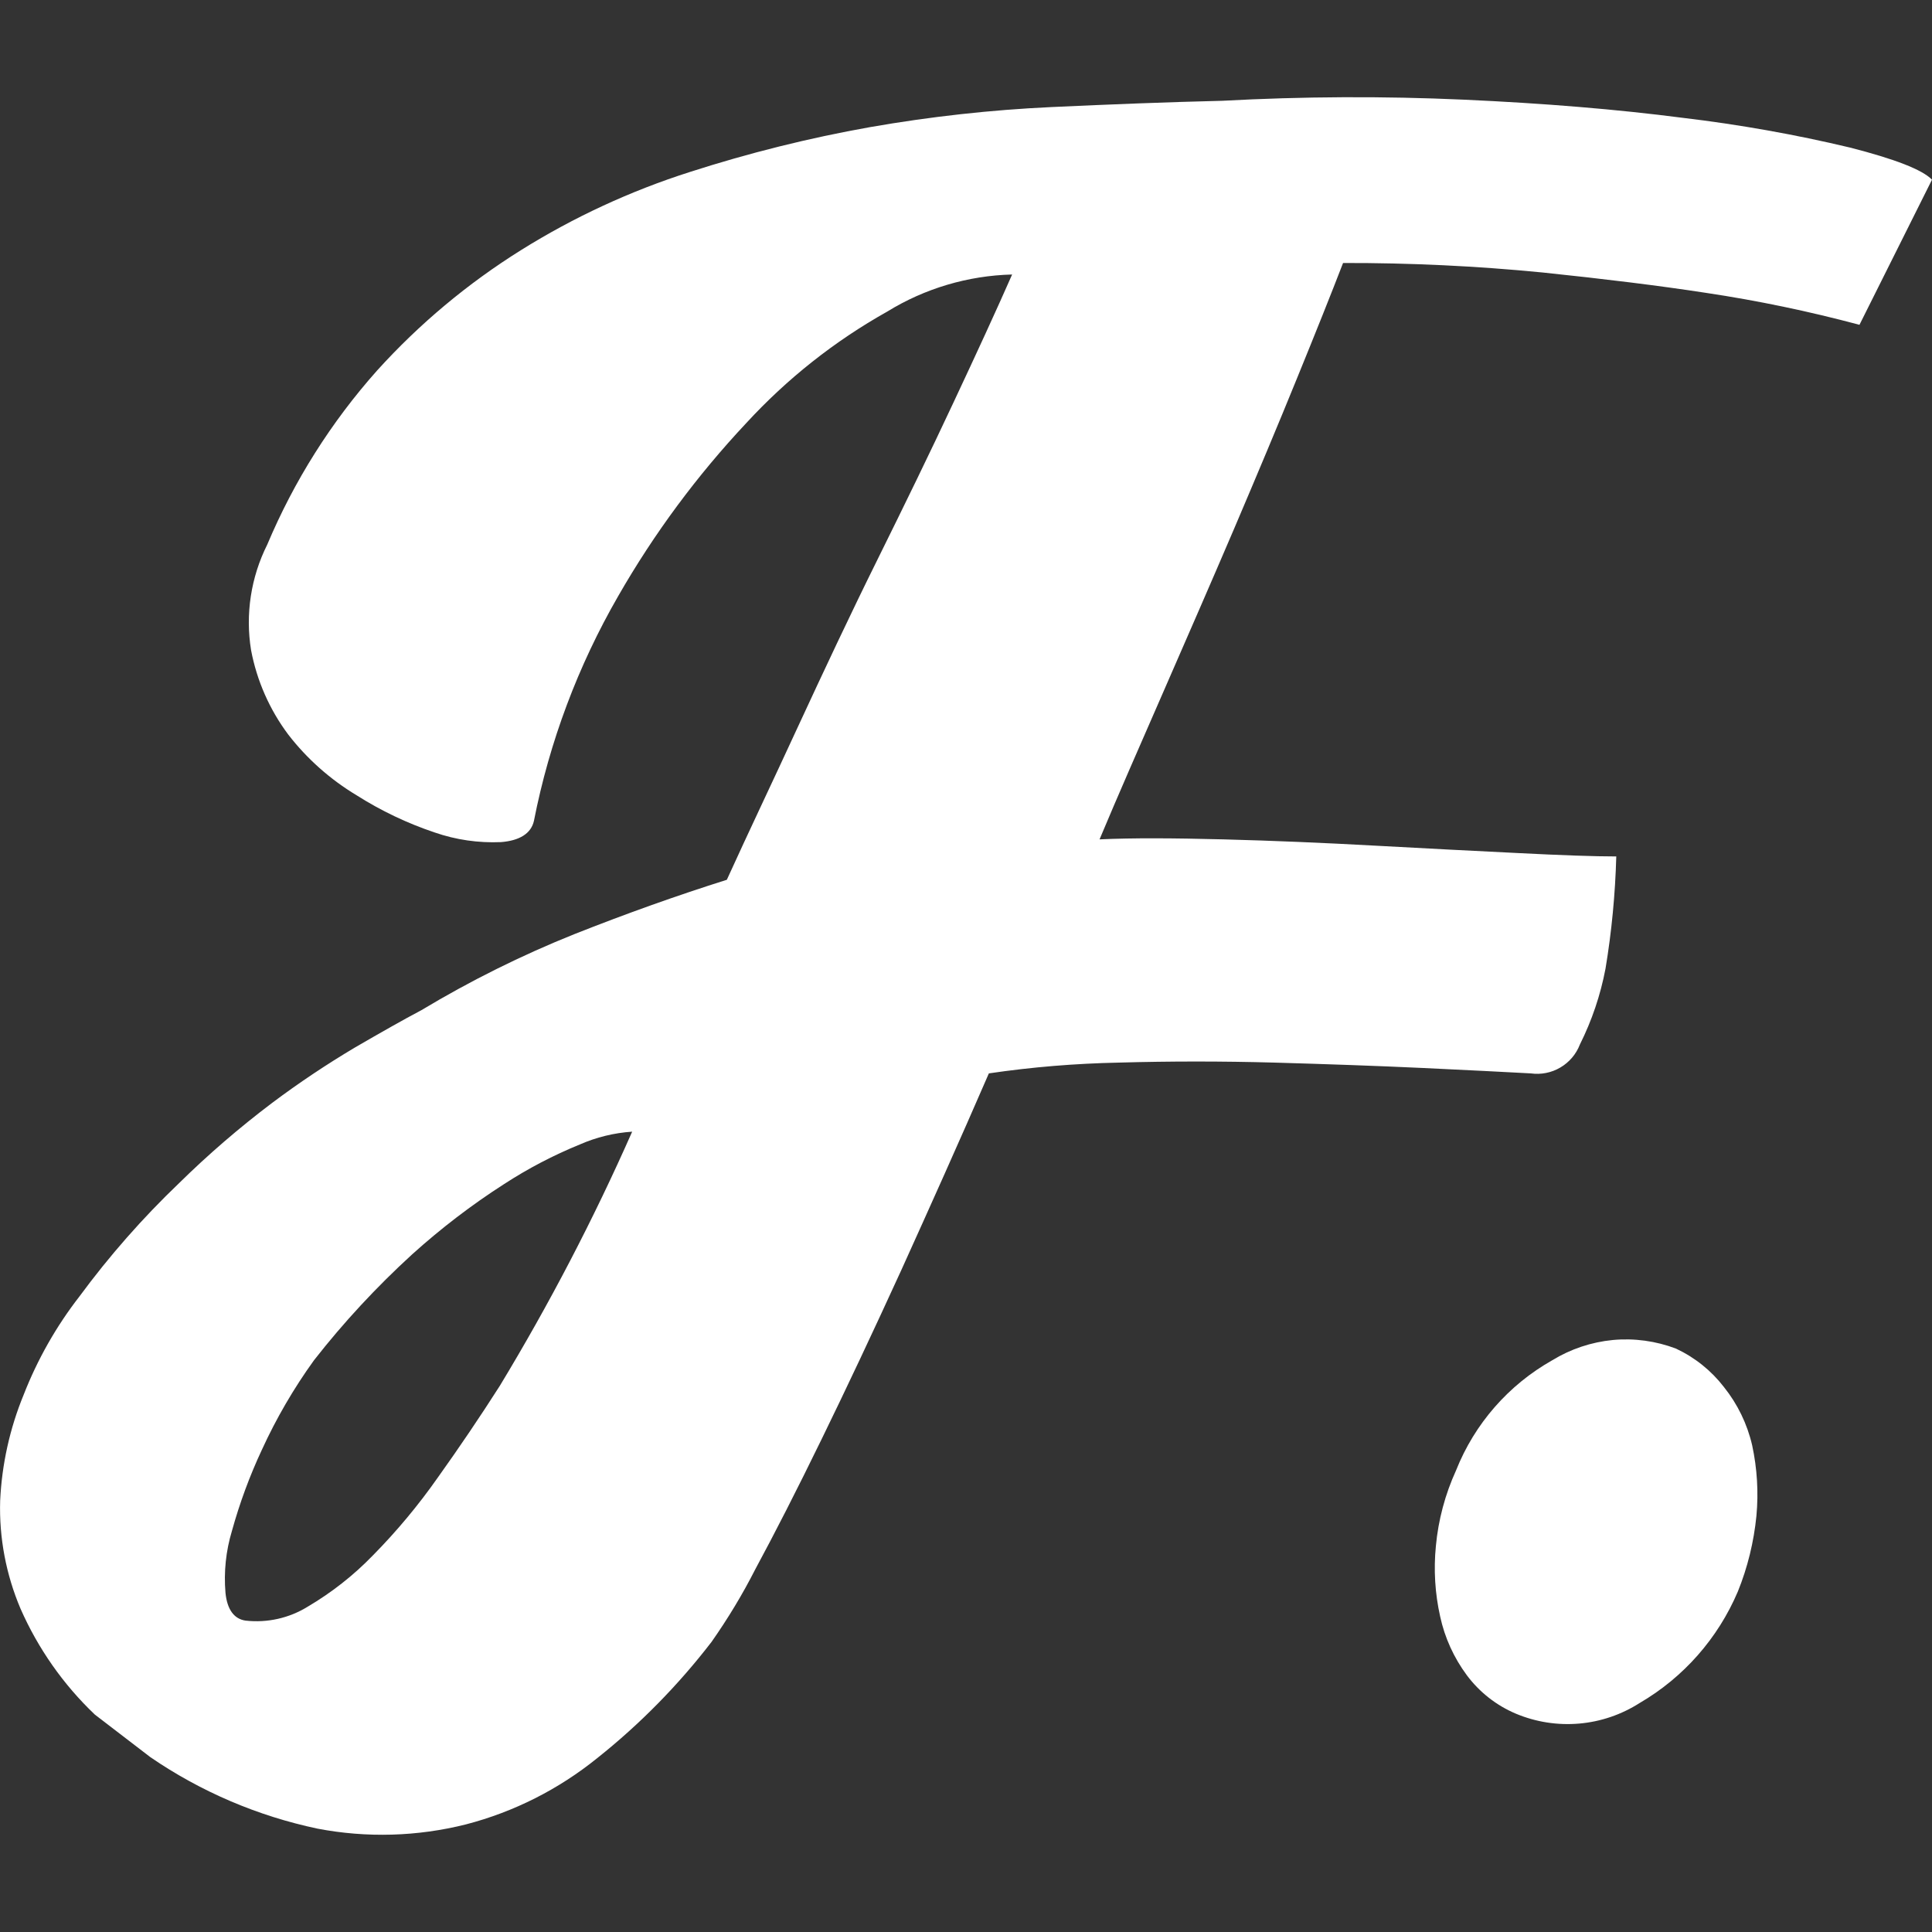 <svg width="24" height="24" viewBox="0 0 24 24" fill="none" xmlns="http://www.w3.org/2000/svg">
<rect x="0" y="0" width="24" height="24" fill="#333333" stroke="none"/>
<path d="M20.078 10.639C19.811 10.639 19.405 10.625 18.856 10.597C18.307 10.57 17.717 10.54 17.081 10.505C16.444 10.47 15.817 10.443 15.197 10.427C14.576 10.411 14.067 10.408 13.659 10.427C13.889 9.878 14.155 9.274 14.457 8.582C14.759 7.89 15.047 7.231 15.331 6.567C15.614 5.903 15.875 5.282 16.112 4.699C16.35 4.116 16.541 3.638 16.684 3.267C17.512 3.265 18.339 3.304 19.163 3.385C19.93 3.465 20.606 3.548 21.192 3.638C21.834 3.734 22.471 3.867 23.099 4.035L24 2.232C23.878 2.107 23.539 1.976 22.981 1.833C22.297 1.67 21.604 1.547 20.906 1.464C20.088 1.358 19.18 1.283 18.18 1.238C17.181 1.193 16.182 1.198 15.183 1.252C14.512 1.268 13.799 1.296 13.062 1.33C12.306 1.365 11.554 1.449 10.809 1.579C10.05 1.714 9.301 1.901 8.568 2.137C7.832 2.372 7.129 2.697 6.474 3.106C5.811 3.52 5.209 4.023 4.685 4.602C4.114 5.243 3.653 5.974 3.32 6.765C3.117 7.17 3.046 7.63 3.119 8.077C3.191 8.457 3.349 8.815 3.58 9.124C3.814 9.427 4.103 9.683 4.431 9.88C4.734 10.072 5.059 10.227 5.399 10.341C5.664 10.433 5.943 10.473 6.223 10.461C6.453 10.443 6.598 10.355 6.633 10.196C6.826 9.214 7.18 8.271 7.68 7.404C8.125 6.628 8.659 5.907 9.271 5.255C9.778 4.704 10.368 4.237 11.021 3.871C11.488 3.583 12.024 3.424 12.573 3.41C12.379 3.851 12.135 4.381 11.844 5.001C11.554 5.621 11.238 6.269 10.901 6.95C10.564 7.63 10.235 8.331 9.916 9.02C9.598 9.71 9.294 10.346 9.029 10.929C8.414 11.123 7.782 11.348 7.133 11.605C6.477 11.868 5.842 12.184 5.236 12.548C5.005 12.67 4.733 12.825 4.415 13.009C4.058 13.221 3.712 13.452 3.38 13.701C2.975 14.007 2.589 14.339 2.227 14.695C1.773 15.129 1.358 15.601 0.986 16.106C0.698 16.477 0.465 16.888 0.294 17.326C0.122 17.744 0.023 18.19 0.002 18.642C-0.012 19.103 0.075 19.56 0.255 19.984C0.473 20.479 0.786 20.926 1.178 21.299L1.869 21.829C2.496 22.258 3.201 22.559 3.944 22.716C4.556 22.833 5.185 22.815 5.789 22.663C6.385 22.508 6.94 22.227 7.419 21.84C7.95 21.418 8.427 20.932 8.84 20.395C9.041 20.108 9.223 19.808 9.382 19.495C9.621 19.053 9.896 18.515 10.205 17.881C10.514 17.248 10.845 16.546 11.198 15.774C11.551 14.994 11.916 14.183 12.284 13.334C12.819 13.255 13.358 13.211 13.899 13.2C14.535 13.182 15.18 13.182 15.833 13.2C16.488 13.219 17.101 13.24 17.678 13.267C18.254 13.295 18.697 13.316 19.015 13.334C19.143 13.352 19.273 13.326 19.383 13.261C19.494 13.196 19.58 13.095 19.626 12.975C19.775 12.677 19.882 12.36 19.944 12.034C20.021 11.572 20.065 11.106 20.078 10.639ZM6.209 17.215C5.962 17.602 5.704 17.983 5.439 18.354C5.197 18.699 4.927 19.023 4.632 19.322C4.392 19.57 4.119 19.784 3.822 19.959C3.592 20.101 3.321 20.162 3.052 20.132C2.911 20.113 2.822 19.998 2.801 19.786C2.779 19.527 2.806 19.267 2.881 19.018C2.977 18.672 3.101 18.335 3.253 18.01C3.432 17.619 3.649 17.246 3.901 16.897C4.27 16.425 4.678 15.986 5.12 15.582C5.476 15.261 5.858 14.968 6.262 14.709C6.559 14.516 6.874 14.351 7.203 14.217C7.408 14.127 7.628 14.073 7.853 14.058C7.373 15.145 6.824 16.199 6.209 17.215Z" fill="white"/>
<path d="M21.415 17.23C21.258 17.026 21.054 16.863 20.82 16.753C20.57 16.658 20.301 16.621 20.035 16.646C19.768 16.672 19.511 16.758 19.282 16.898C18.74 17.204 18.318 17.686 18.088 18.265C17.952 18.563 17.867 18.881 17.837 19.206C17.808 19.499 17.826 19.794 17.89 20.08C17.947 20.345 18.061 20.594 18.222 20.811C18.379 21.021 18.589 21.186 18.831 21.288C19.079 21.392 19.348 21.434 19.616 21.411C19.884 21.388 20.142 21.3 20.369 21.155C20.914 20.837 21.341 20.352 21.588 19.771C21.71 19.47 21.787 19.153 21.819 18.83C21.846 18.537 21.828 18.242 21.766 17.954C21.705 17.69 21.585 17.442 21.415 17.23Z" fill="white"/>
</svg>
